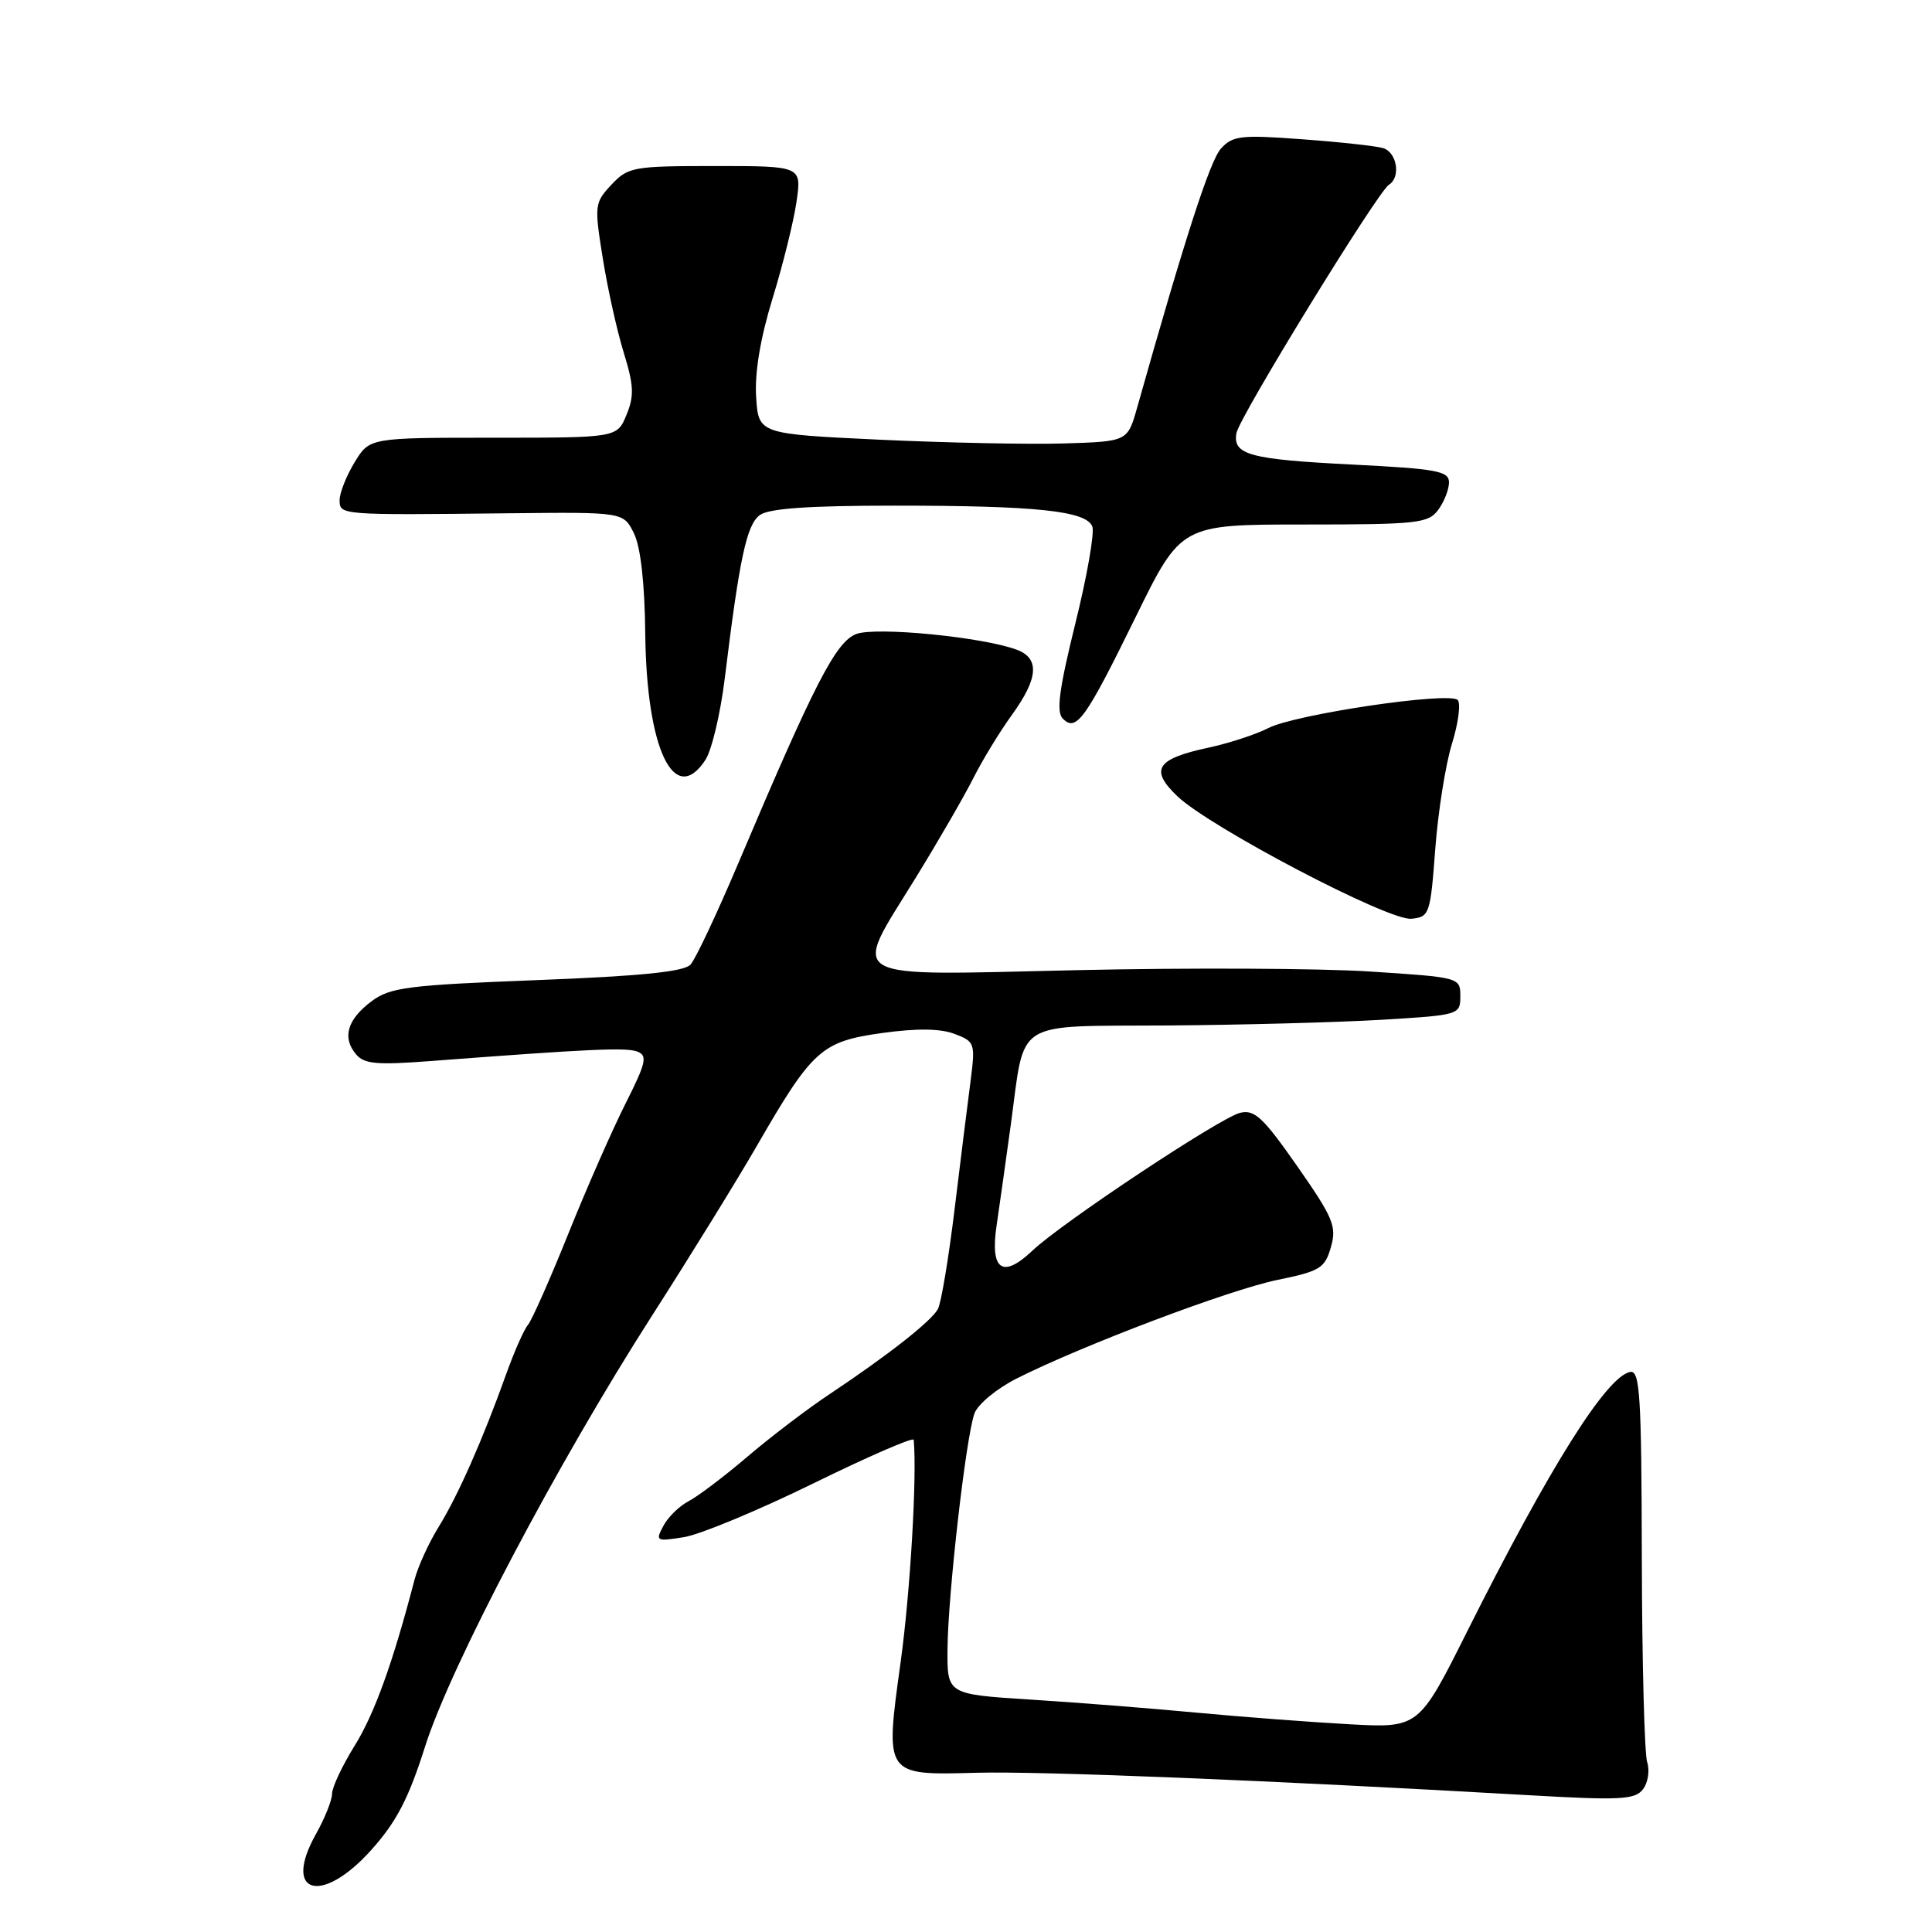 <?xml version="1.0" encoding="UTF-8" standalone="no"?>
<!DOCTYPE svg PUBLIC "-//W3C//DTD SVG 1.1//EN" "http://www.w3.org/Graphics/SVG/1.1/DTD/svg11.dtd" >
<svg xmlns="http://www.w3.org/2000/svg" xmlns:xlink="http://www.w3.org/1999/xlink" version="1.1" viewBox="0 0 256 256">
 <g >
 <path fill="currentColor"
d=" M 49.16 245.17 C 52.53 241.42 54.13 238.35 56.32 231.44 C 59.71 220.74 73.81 193.97 86.41 174.31 C 91.41 166.51 97.66 156.39 100.30 151.81 C 107.65 139.07 108.85 138.00 116.88 136.88 C 121.49 136.24 124.61 136.28 126.49 137.00 C 129.18 138.02 129.25 138.23 128.60 143.28 C 128.22 146.15 127.27 153.81 126.48 160.30 C 125.69 166.78 124.70 172.71 124.27 173.47 C 123.36 175.10 117.68 179.56 110.00 184.68 C 106.97 186.69 102.03 190.46 99.00 193.05 C 95.97 195.63 92.50 198.26 91.27 198.90 C 90.05 199.53 88.53 201.00 87.91 202.17 C 86.82 204.21 86.93 204.27 90.63 203.68 C 92.76 203.34 100.46 200.14 107.75 196.57 C 115.04 192.99 121.03 190.39 121.07 190.78 C 121.52 195.56 120.62 210.94 119.34 220.23 C 117.25 235.35 117.17 235.23 129.43 234.90 C 137.81 234.67 168.62 235.92 202.50 237.87 C 214.72 238.57 216.65 238.47 217.71 237.08 C 218.37 236.21 218.62 234.60 218.26 233.50 C 217.90 232.40 217.58 220.25 217.55 206.50 C 217.51 184.83 217.30 181.54 216.00 181.79 C 212.86 182.41 205.33 194.39 194.44 216.11 C 188.00 228.98 188.00 228.98 178.75 228.47 C 173.66 228.19 164.55 227.50 158.50 226.93 C 152.45 226.36 142.55 225.58 136.50 225.20 C 125.50 224.50 125.50 224.50 125.55 218.50 C 125.61 211.25 128.00 190.37 129.12 187.29 C 129.56 186.07 132.08 183.99 134.71 182.66 C 143.49 178.24 162.94 170.89 169.25 169.60 C 174.91 168.44 175.55 168.05 176.35 165.26 C 177.14 162.51 176.68 161.39 171.90 154.54 C 167.35 148.03 166.22 146.98 164.30 147.46 C 161.63 148.13 140.68 162.03 136.81 165.71 C 132.83 169.48 131.17 168.31 132.06 162.35 C 132.45 159.68 133.30 153.68 133.94 149.00 C 135.87 134.87 134.05 136.02 154.73 135.88 C 164.50 135.81 177.22 135.47 183.00 135.13 C 193.37 134.51 193.50 134.47 193.50 132.00 C 193.50 129.52 193.43 129.50 181.50 128.73 C 174.90 128.30 157.46 128.22 142.75 128.55 C 111.21 129.25 112.81 130.17 121.38 116.24 C 124.34 111.43 127.75 105.53 128.96 103.13 C 130.17 100.72 132.48 96.94 134.08 94.73 C 137.58 89.90 137.79 87.25 134.75 86.10 C 130.26 84.41 116.09 83.02 113.46 84.01 C 110.75 85.04 107.92 90.55 97.78 114.50 C 94.98 121.10 92.16 127.09 91.50 127.81 C 90.64 128.76 84.90 129.34 71.15 129.87 C 54.08 130.53 51.70 130.83 49.25 132.66 C 46.03 135.06 45.31 137.47 47.15 139.67 C 48.23 140.99 49.89 141.14 56.98 140.60 C 78.17 138.99 82.96 138.77 84.45 139.34 C 85.83 139.87 85.61 140.82 82.89 146.22 C 81.15 149.67 77.74 157.42 75.32 163.44 C 72.90 169.46 70.49 174.91 69.96 175.55 C 69.42 176.19 68.12 179.14 67.06 182.11 C 63.97 190.75 60.67 198.21 58.13 202.31 C 56.83 204.41 55.39 207.56 54.93 209.31 C 52.06 220.32 49.62 227.10 46.99 231.32 C 45.35 233.97 44.00 236.83 44.00 237.68 C 44.00 238.53 43.04 240.94 41.86 243.03 C 37.40 250.98 42.57 252.49 49.16 245.17 Z  M 190.18 112.50 C 190.55 107.55 191.55 101.26 192.40 98.52 C 193.25 95.78 193.58 93.18 193.15 92.75 C 192.02 91.62 171.57 94.65 168.05 96.48 C 166.43 97.31 162.86 98.48 160.12 99.07 C 153.22 100.55 152.31 101.97 155.99 105.49 C 160.29 109.61 183.98 122.03 187.00 121.74 C 189.41 121.51 189.53 121.17 190.18 112.50 Z  M 93.48 100.68 C 94.31 99.40 95.46 94.56 96.03 89.93 C 97.99 73.93 98.93 69.53 100.68 68.25 C 101.87 67.37 107.19 67.00 118.55 67.00 C 137.37 67.00 143.95 67.70 144.74 69.77 C 145.05 70.58 144.04 76.38 142.48 82.65 C 140.33 91.36 139.94 94.34 140.83 95.23 C 142.62 97.02 143.82 95.34 150.50 81.72 C 156.50 69.50 156.50 69.50 172.82 69.50 C 187.83 69.50 189.26 69.34 190.57 67.56 C 191.36 66.49 192.00 64.85 192.00 63.91 C 192.00 62.42 190.36 62.12 179.25 61.56 C 165.53 60.87 163.31 60.26 163.84 57.37 C 164.23 55.24 182.56 25.39 184.04 24.48 C 185.65 23.48 185.11 20.17 183.25 19.62 C 182.29 19.34 177.45 18.81 172.50 18.45 C 164.43 17.85 163.32 17.98 161.78 19.69 C 160.33 21.30 157.01 31.55 150.68 54.00 C 149.41 58.50 149.41 58.50 140.95 58.76 C 136.30 58.90 125.30 58.67 116.50 58.26 C 100.50 57.50 100.50 57.50 100.19 52.57 C 99.99 49.37 100.75 44.81 102.36 39.57 C 103.73 35.13 105.16 29.36 105.54 26.75 C 106.23 22.00 106.23 22.00 94.79 22.00 C 83.91 22.00 83.23 22.12 81.02 24.47 C 78.78 26.87 78.74 27.19 79.87 34.22 C 80.51 38.23 81.76 43.85 82.65 46.73 C 83.99 51.07 84.05 52.47 83.01 54.98 C 81.76 58.00 81.76 58.00 65.36 58.00 C 48.97 58.00 48.97 58.00 46.99 61.25 C 45.90 63.04 45.01 65.29 45.00 66.25 C 45.00 68.26 44.97 68.26 67.55 68.01 C 82.61 67.85 82.61 67.85 84.00 70.67 C 84.89 72.48 85.43 77.28 85.50 84.00 C 85.67 99.28 89.35 106.98 93.48 100.68 Z "/>
</g>
</svg>